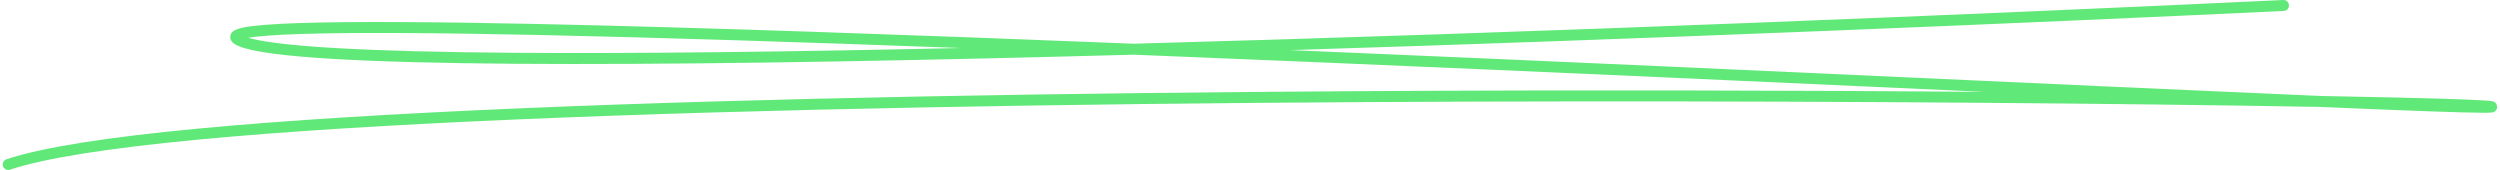 <svg width="456" height="31" viewBox="0 0 456 31" fill="none" xmlns="http://www.w3.org/2000/svg">
<path fill-rule="evenodd" clip-rule="evenodd" d="M417.511 0.953C417.537 1.504 417.111 1.973 416.56 1.999C368.761 4.263 300.47 7.12 235.302 9.14C236.678 9.198 238.055 9.255 239.432 9.313C282.134 11.111 325.376 13.084 361.777 14.744C370.298 15.133 378.444 15.504 386.12 15.853C400.299 16.496 412.876 17.059 423.255 17.504C428.755 17.603 433.63 17.704 437.798 17.803C443.256 17.933 447.507 18.061 450.364 18.179C451.79 18.239 452.879 18.296 453.6 18.351C453.955 18.379 454.246 18.407 454.449 18.439C454.532 18.452 454.678 18.476 454.815 18.527C454.856 18.543 454.941 18.582 454.991 18.61C455.064 18.656 455.229 18.8 455.315 18.906C455.42 19.094 455.498 19.55 455.45 19.801C455.371 19.982 455.175 20.231 455.078 20.31C454.905 20.436 454.727 20.478 454.686 20.488L454.682 20.489C454.611 20.506 454.543 20.516 454.491 20.523C454.384 20.536 454.26 20.545 454.131 20.551C453.867 20.564 453.507 20.569 453.063 20.569C452.171 20.569 450.888 20.546 449.248 20.502C445.964 20.415 441.217 20.244 435.226 20.004C431.646 19.861 427.62 19.693 423.194 19.503C414.3 19.343 403.771 19.187 391.954 19.047C353.688 18.594 301.926 18.312 248.459 18.625C194.99 18.938 139.826 19.844 94.754 21.765C72.217 22.725 52.214 23.939 36.212 25.458C20.176 26.981 8.253 28.802 1.816 30.949C1.292 31.123 0.726 30.84 0.551 30.316C0.376 29.792 0.66 29.226 1.183 29.051C7.866 26.823 20.005 24.988 36.023 23.467C52.074 21.944 72.116 20.728 94.669 19.767C139.777 17.844 194.969 16.938 248.447 16.625C288.968 16.388 328.51 16.492 361.943 16.754C361.857 16.75 361.77 16.746 361.684 16.742C325.283 15.082 282.046 13.109 239.347 11.312C228.418 10.851 217.525 10.403 206.791 9.974C202.484 10.091 198.208 10.204 193.969 10.312C155.864 11.281 120.774 11.828 93.997 11.633C80.61 11.535 69.29 11.252 60.704 10.741C56.412 10.486 52.791 10.174 49.931 9.797C47.1 9.424 44.926 8.979 43.585 8.424C43.18 8.257 42.788 8.057 42.502 7.804C42.356 7.674 42.179 7.48 42.076 7.209C41.959 6.906 41.96 6.568 42.098 6.255C42.221 5.976 42.422 5.79 42.581 5.672C42.746 5.551 42.928 5.459 43.103 5.386C43.45 5.241 43.885 5.124 44.371 5.024C46.307 4.627 49.798 4.365 54.55 4.207C64.1 3.888 79.048 3.981 97.645 4.367C127.116 4.98 165.801 6.334 206.804 7.973C279.89 5.973 361.653 2.597 416.465 0.001C417.017 -0.025 417.485 0.401 417.511 0.953ZM175.297 8.757C146.216 7.678 119.389 6.82 97.604 6.367C79.009 5.98 64.108 5.889 54.617 6.206C50.267 6.351 47.116 6.58 45.27 6.891C46.405 7.22 48.044 7.532 50.192 7.814C52.986 8.182 56.555 8.491 60.823 8.745C69.358 9.252 80.638 9.535 94.012 9.633C116.335 9.796 144.455 9.442 175.297 8.757Z" fill="#60E878"/>
</svg>
